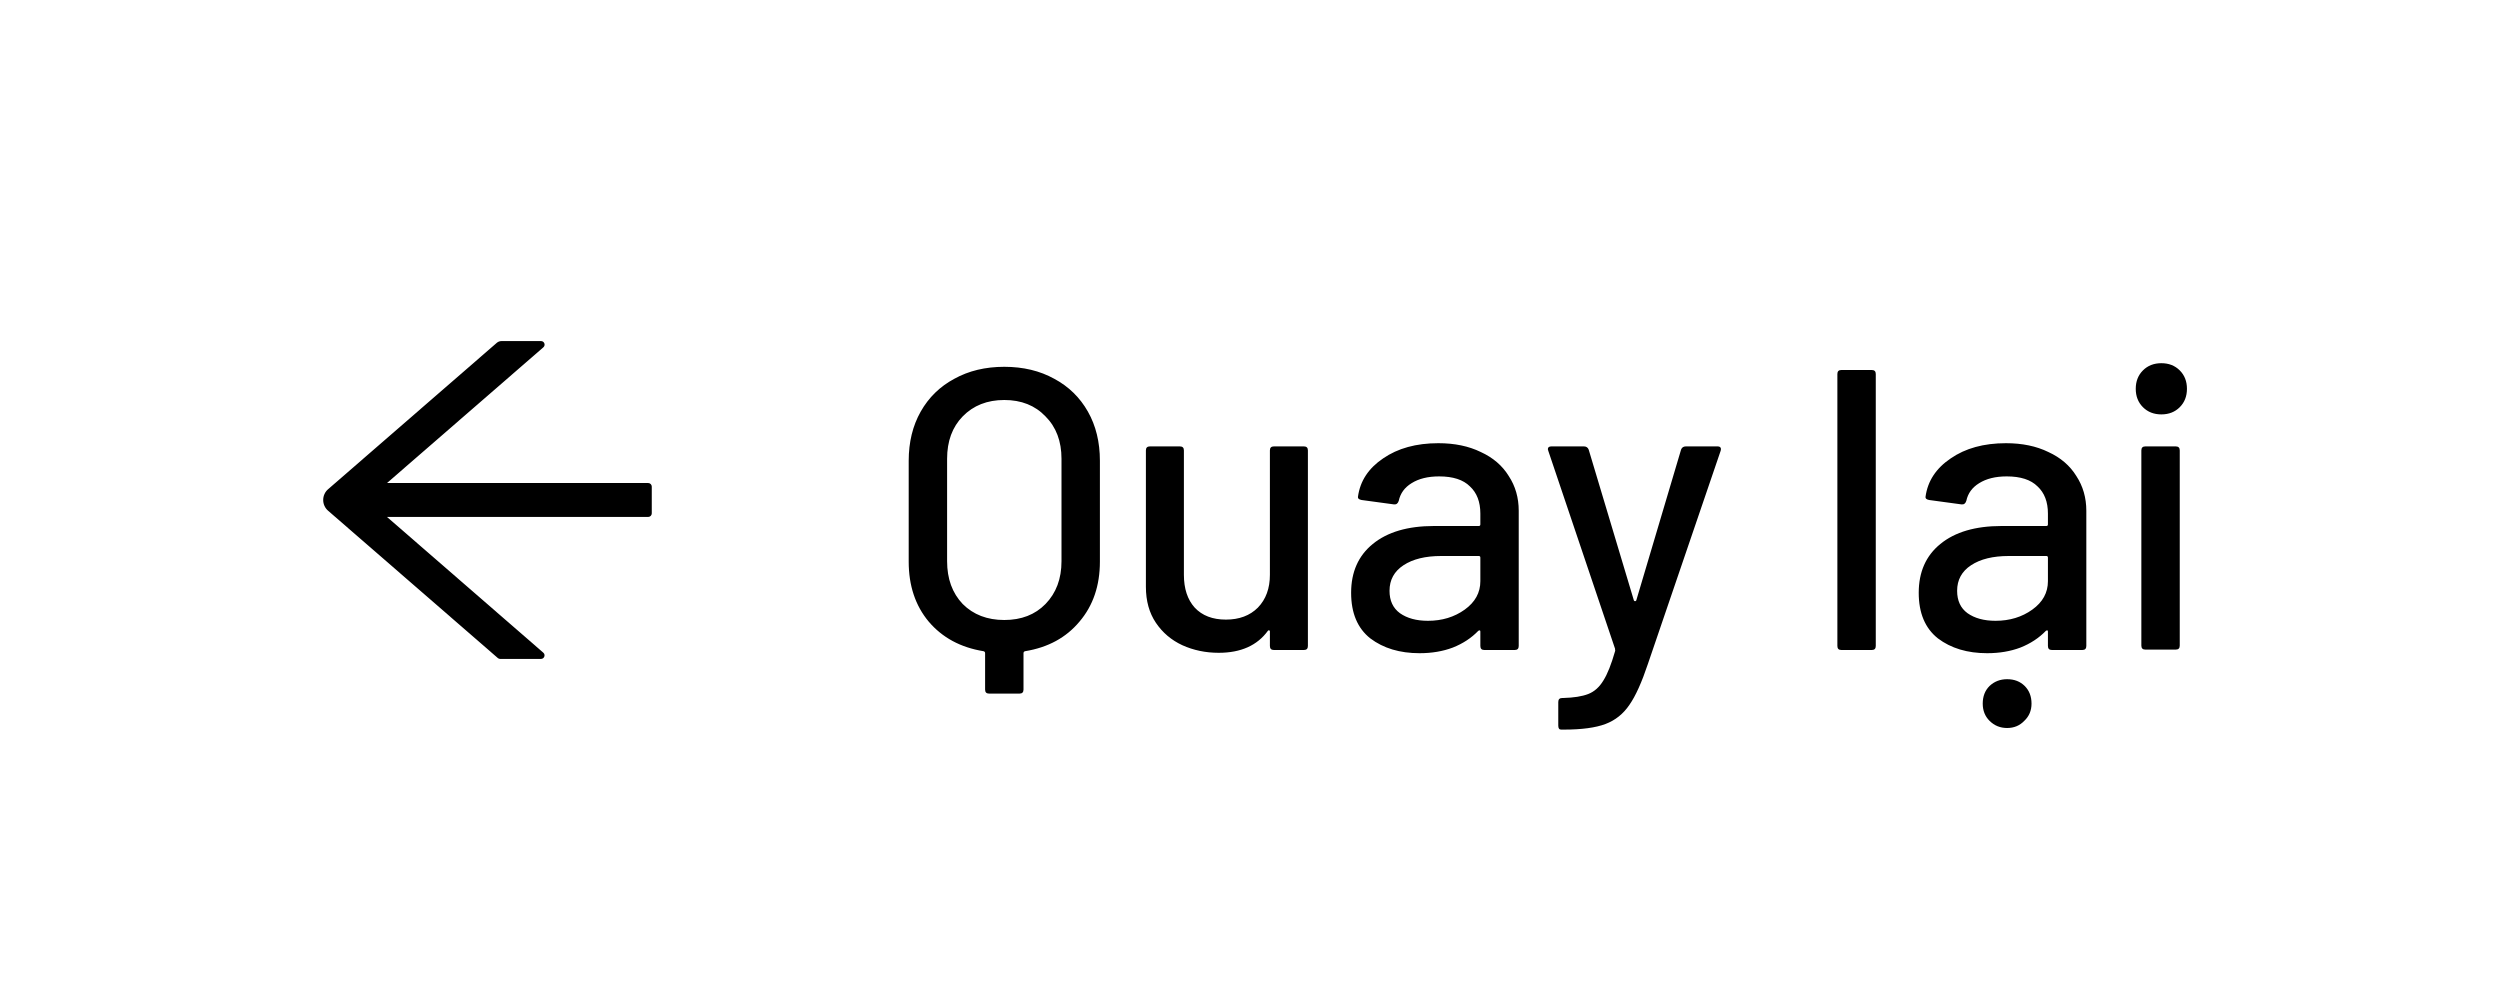 <svg width="100" height="40" viewBox="0 0 100 40" fill="none" xmlns="http://www.w3.org/2000/svg">
<g clip-path="url(#clip0_6_21144)">
<path fill-rule="evenodd" clip-rule="evenodd" d="M15.48 19.321H25.928C26.007 19.321 26.071 19.385 26.071 19.464V20.535C26.071 20.614 26.007 20.678 25.928 20.678H15.48L21.732 26.107C21.832 26.193 21.771 26.357 21.639 26.357H20.005C19.971 26.357 19.939 26.344 19.912 26.321L13.125 20.43C13.063 20.377 13.013 20.31 12.979 20.236C12.945 20.162 12.928 20.081 12.928 19.999C12.928 19.917 12.945 19.836 12.979 19.762C13.013 19.687 13.063 19.621 13.125 19.568L19.873 13.712C19.925 13.668 19.991 13.643 20.06 13.643H21.641C21.773 13.643 21.834 13.805 21.734 13.893L15.48 19.321ZM104.389 401.333C170.172 401.333 223.5 348.005 223.5 282.222C223.5 216.439 170.172 163.111 104.389 163.111C38.606 163.111 -14.722 216.439 -14.722 282.222C-14.722 348.005 38.606 401.333 104.389 401.333Z" fill="black"/>
<path d="M40.172 14.672C40.929 14.672 41.596 14.832 42.172 15.152C42.748 15.461 43.196 15.899 43.516 16.464C43.836 17.029 43.996 17.685 43.996 18.432V22.464C43.996 23.424 43.724 24.224 43.18 24.864C42.646 25.504 41.921 25.899 41.004 26.048C40.961 26.059 40.94 26.085 40.94 26.128V27.584C40.94 27.691 40.886 27.744 40.78 27.744H39.564C39.457 27.744 39.404 27.691 39.404 27.584V26.128C39.404 26.085 39.382 26.059 39.34 26.048C38.422 25.899 37.692 25.504 37.148 24.864C36.614 24.224 36.348 23.424 36.348 22.464V18.432C36.348 17.685 36.508 17.029 36.828 16.464C37.148 15.899 37.596 15.461 38.172 15.152C38.748 14.832 39.414 14.672 40.172 14.672ZM42.46 18.352C42.46 17.648 42.246 17.083 41.82 16.656C41.404 16.219 40.854 16 40.172 16C39.489 16 38.934 16.219 38.508 16.656C38.092 17.083 37.884 17.648 37.884 18.352V22.448C37.884 23.152 38.092 23.723 38.508 24.16C38.934 24.587 39.489 24.8 40.172 24.8C40.854 24.8 41.404 24.587 41.82 24.16C42.246 23.723 42.46 23.152 42.46 22.448V18.352ZM50.796 18.016C50.796 17.909 50.849 17.856 50.956 17.856H52.156C52.263 17.856 52.316 17.909 52.316 18.016V25.84C52.316 25.947 52.263 26 52.156 26H50.956C50.849 26 50.796 25.947 50.796 25.84V25.248C50.796 25.227 50.785 25.216 50.764 25.216C50.754 25.205 50.737 25.211 50.716 25.232C50.289 25.819 49.633 26.112 48.748 26.112C48.225 26.112 47.74 26.011 47.292 25.808C46.855 25.605 46.503 25.307 46.236 24.912C45.969 24.517 45.836 24.037 45.836 23.472V18.016C45.836 17.909 45.889 17.856 45.996 17.856H47.196C47.303 17.856 47.356 17.909 47.356 18.016V22.992C47.356 23.547 47.5 23.984 47.788 24.304C48.087 24.624 48.503 24.784 49.036 24.784C49.569 24.784 49.996 24.624 50.316 24.304C50.636 23.973 50.796 23.536 50.796 22.992V18.016ZM57.533 17.728C58.184 17.728 58.749 17.845 59.23 18.08C59.72 18.304 60.093 18.624 60.349 19.04C60.616 19.445 60.749 19.909 60.749 20.432V25.84C60.749 25.947 60.696 26 60.59 26H59.373C59.267 26 59.214 25.947 59.214 25.84V25.264C59.214 25.211 59.187 25.2 59.133 25.232C58.856 25.52 58.515 25.744 58.109 25.904C57.715 26.053 57.272 26.128 56.782 26.128C55.992 26.128 55.336 25.931 54.813 25.536C54.301 25.131 54.045 24.523 54.045 23.712C54.045 22.88 54.334 22.229 54.91 21.76C55.496 21.28 56.312 21.04 57.358 21.04H59.15C59.192 21.04 59.214 21.019 59.214 20.976V20.544C59.214 20.075 59.075 19.712 58.797 19.456C58.531 19.189 58.12 19.056 57.566 19.056C57.117 19.056 56.749 19.147 56.462 19.328C56.184 19.499 56.014 19.733 55.95 20.032C55.917 20.139 55.853 20.187 55.758 20.176L54.462 20C54.355 19.979 54.307 19.936 54.318 19.872C54.403 19.243 54.739 18.731 55.325 18.336C55.912 17.931 56.648 17.728 57.533 17.728ZM57.117 24.832C57.683 24.832 58.173 24.683 58.59 24.384C59.005 24.085 59.214 23.707 59.214 23.248V22.304C59.214 22.261 59.192 22.24 59.15 22.24H57.645C57.016 22.24 56.515 22.363 56.142 22.608C55.768 22.853 55.581 23.195 55.581 23.632C55.581 24.027 55.72 24.325 55.998 24.528C56.285 24.731 56.659 24.832 57.117 24.832ZM62.443 29.184C62.368 29.184 62.331 29.131 62.331 29.024V28.08C62.331 27.973 62.384 27.92 62.49 27.92H62.523C62.949 27.909 63.285 27.856 63.531 27.76C63.776 27.664 63.978 27.483 64.138 27.216C64.299 26.96 64.453 26.571 64.603 26.048C64.613 26.037 64.613 26.021 64.603 26C64.603 25.968 64.603 25.952 64.603 25.952L61.931 18.032L61.914 17.968C61.914 17.893 61.962 17.856 62.059 17.856H63.355C63.45 17.856 63.514 17.899 63.547 17.984L65.355 24.016C65.365 24.037 65.381 24.048 65.403 24.048C65.424 24.048 65.44 24.037 65.451 24.016L67.243 17.984C67.275 17.899 67.338 17.856 67.434 17.856H68.698C68.816 17.856 68.859 17.915 68.826 18.032L65.915 26.56C65.669 27.296 65.424 27.84 65.178 28.192C64.933 28.555 64.613 28.811 64.219 28.96C63.824 29.109 63.269 29.184 62.554 29.184H62.443ZM73.655 26C73.548 26 73.495 25.947 73.495 25.84V14.96C73.495 14.853 73.548 14.8 73.655 14.8H74.871C74.978 14.8 75.031 14.853 75.031 14.96V25.84C75.031 25.947 74.978 26 74.871 26H73.655ZM80.237 17.728C80.887 17.728 81.453 17.845 81.933 18.08C82.423 18.304 82.797 18.624 83.053 19.04C83.319 19.445 83.453 19.909 83.453 20.432V25.84C83.453 25.947 83.399 26 83.293 26H82.077C81.97 26 81.917 25.947 81.917 25.84V25.264C81.917 25.211 81.89 25.2 81.837 25.232C81.559 25.52 81.218 25.744 80.813 25.904C80.418 26.053 79.975 26.128 79.485 26.128C78.695 26.128 78.039 25.931 77.517 25.536C77.005 25.131 76.749 24.523 76.749 23.712C76.749 22.88 77.037 22.229 77.613 21.76C78.199 21.28 79.015 21.04 80.061 21.04H81.853C81.895 21.04 81.917 21.019 81.917 20.976V20.544C81.917 20.075 81.778 19.712 81.501 19.456C81.234 19.189 80.823 19.056 80.269 19.056C79.821 19.056 79.453 19.147 79.165 19.328C78.887 19.499 78.717 19.733 78.653 20.032C78.621 20.139 78.557 20.187 78.461 20.176L77.165 20C77.058 19.979 77.01 19.936 77.021 19.872C77.106 19.243 77.442 18.731 78.029 18.336C78.615 17.931 79.351 17.728 80.237 17.728ZM79.821 24.832C80.386 24.832 80.877 24.683 81.293 24.384C81.709 24.085 81.917 23.707 81.917 23.248V22.304C81.917 22.261 81.895 22.24 81.853 22.24H80.349C79.719 22.24 79.218 22.363 78.845 22.608C78.471 22.853 78.285 23.195 78.285 23.632C78.285 24.027 78.423 24.325 78.701 24.528C78.989 24.731 79.362 24.832 79.821 24.832ZM80.285 29.12C80.007 29.12 79.773 29.024 79.581 28.832C79.399 28.651 79.309 28.421 79.309 28.144C79.309 27.856 79.399 27.621 79.581 27.44C79.773 27.259 80.007 27.168 80.285 27.168C80.573 27.168 80.807 27.259 80.989 27.44C81.17 27.621 81.261 27.856 81.261 28.144C81.261 28.421 81.165 28.651 80.973 28.832C80.791 29.024 80.562 29.12 80.285 29.12ZM86.454 16.576C86.156 16.576 85.91 16.48 85.718 16.288C85.526 16.096 85.43 15.851 85.43 15.552C85.43 15.253 85.526 15.008 85.718 14.816C85.91 14.624 86.156 14.528 86.454 14.528C86.753 14.528 86.998 14.624 87.19 14.816C87.382 15.008 87.478 15.253 87.478 15.552C87.478 15.851 87.382 16.096 87.19 16.288C86.998 16.48 86.753 16.576 86.454 16.576ZM85.814 25.984C85.708 25.984 85.654 25.931 85.654 25.824V18.016C85.654 17.909 85.708 17.856 85.814 17.856H87.03C87.137 17.856 87.19 17.909 87.19 18.016V25.824C87.19 25.931 87.137 25.984 87.03 25.984H85.814Z" fill="black"/>
</g>
<defs>
<clipPath id="clip0_6_21144">
<path d="M0 2C0 0.895 0.895 0 2 0H98C99.105 0 100 0.895 100 2V38C100 39.105 99.105 40 98 40H2C0.895 40 0 39.105 0 38V2Z" fill="white"/>
</clipPath>
</defs>
</svg>
